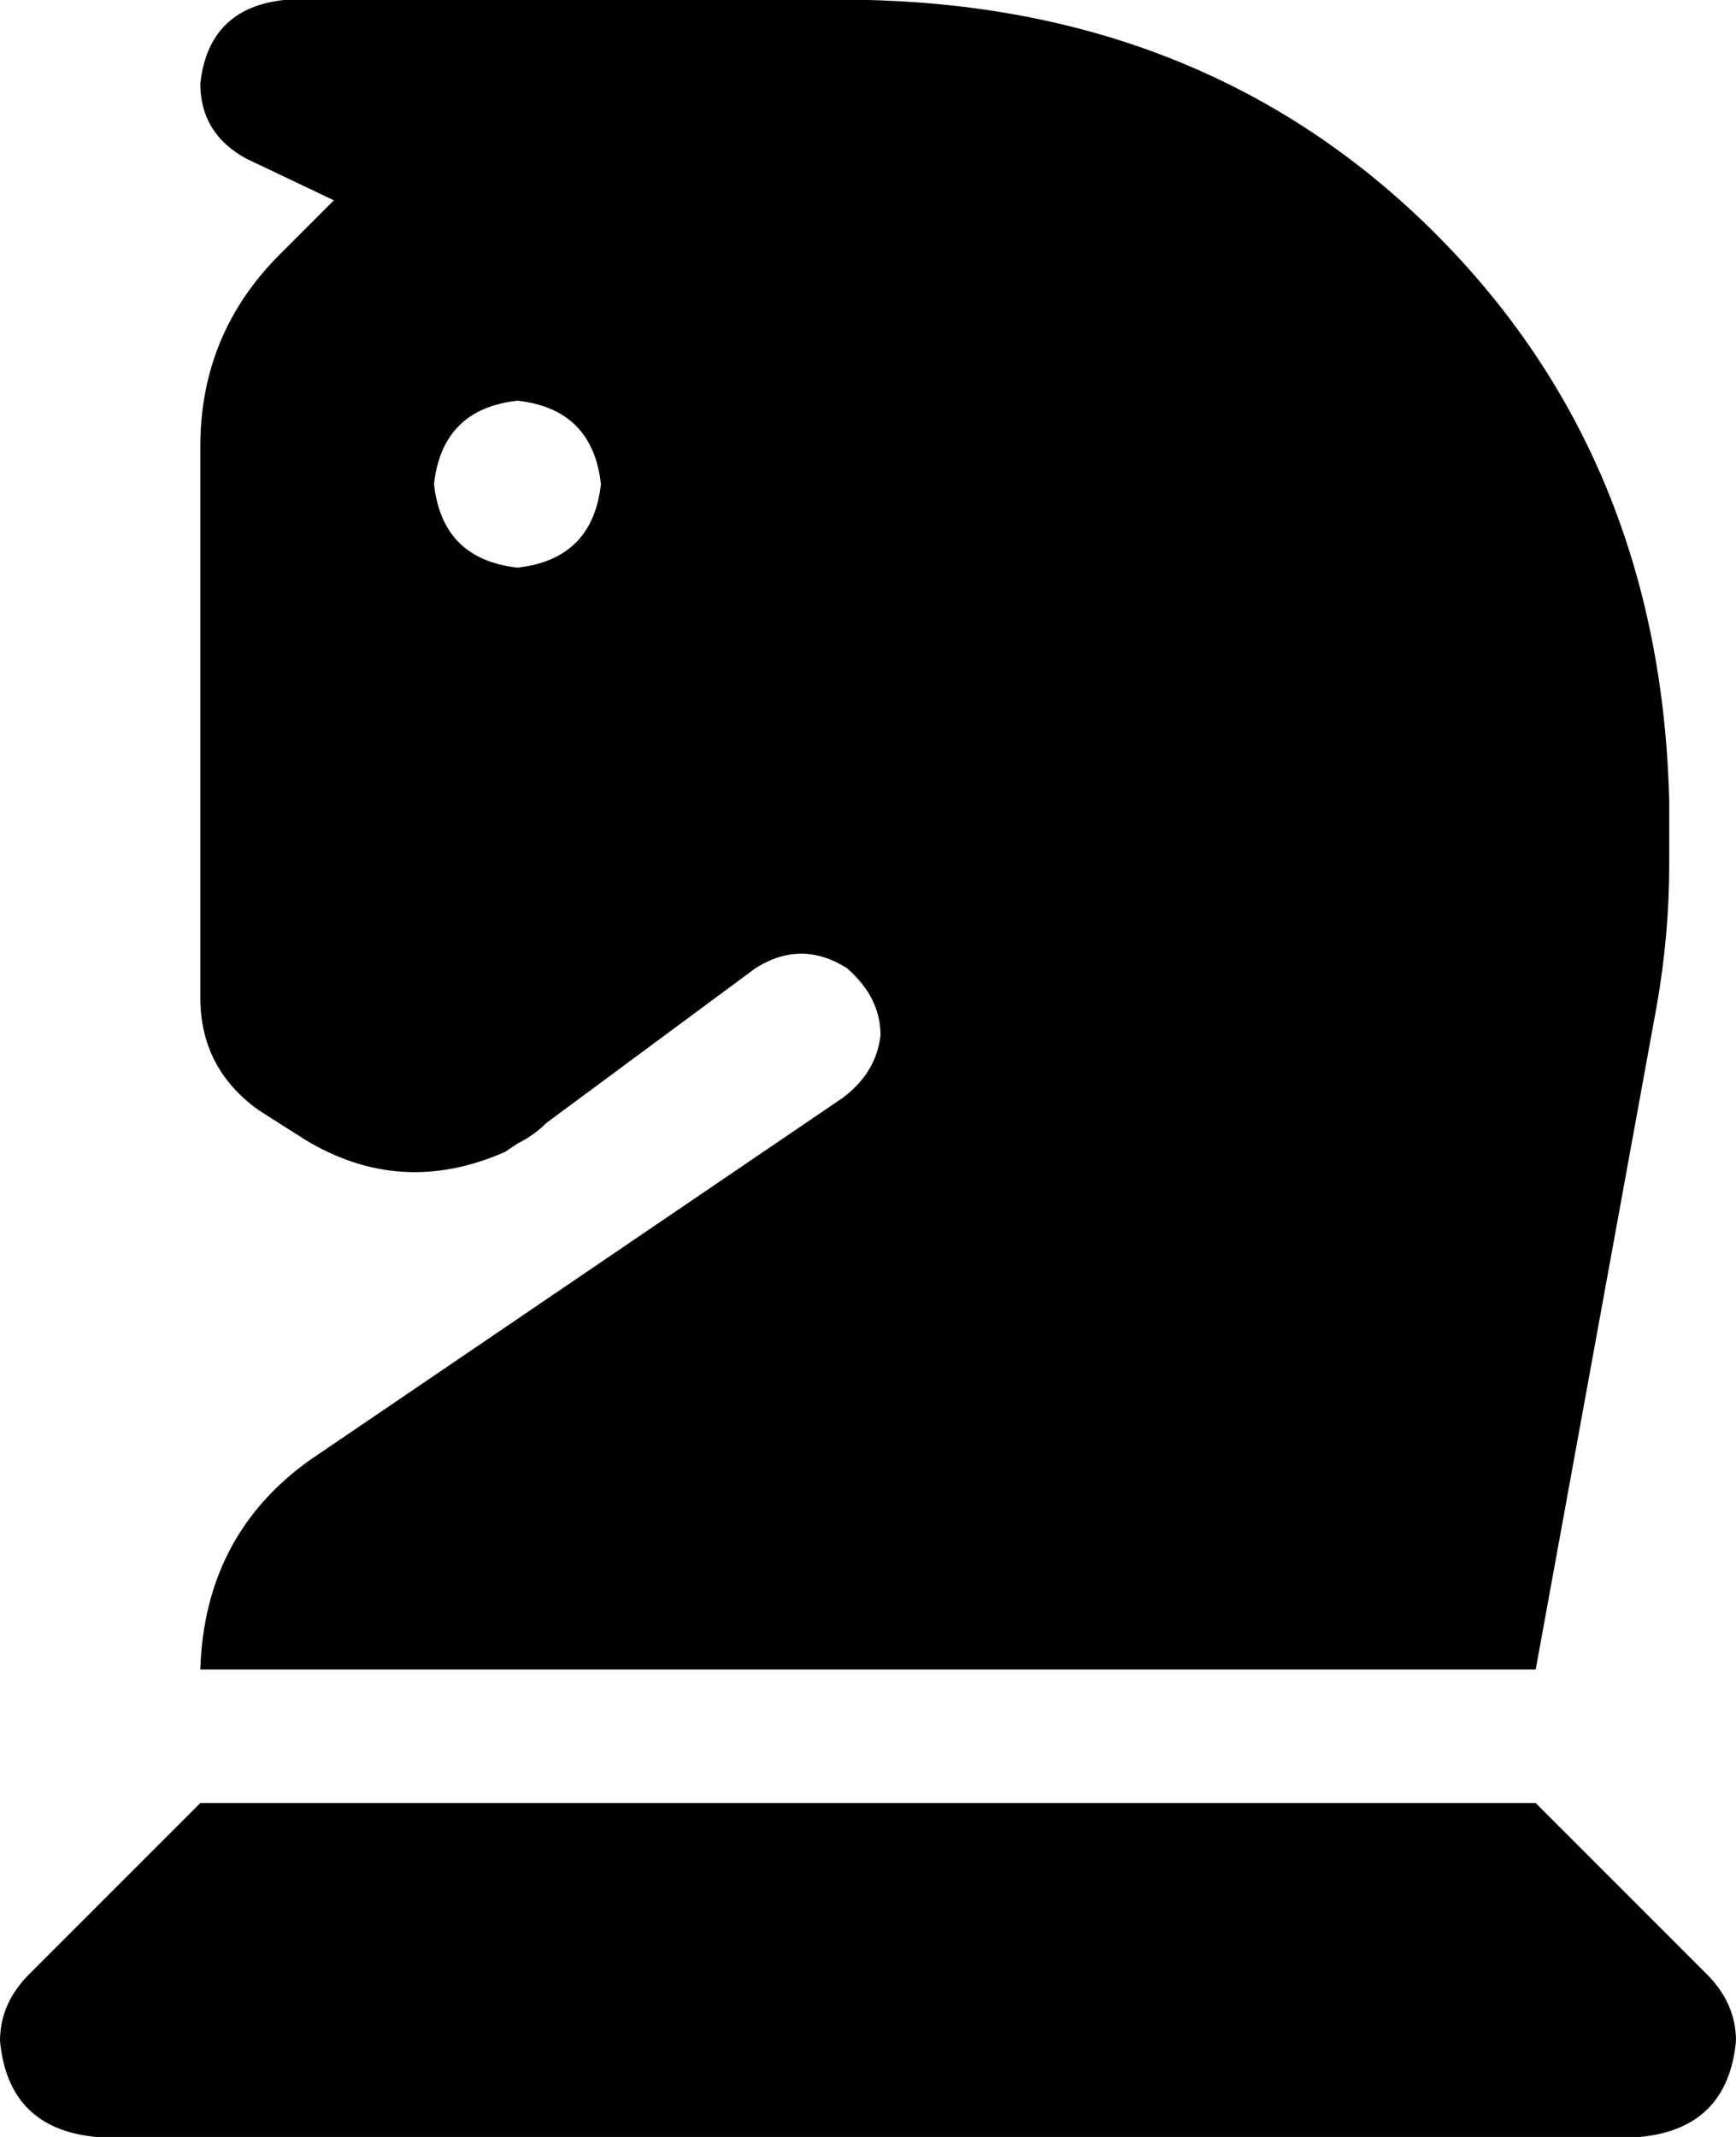 <svg viewBox="0 0 416 512">
  <path
    d="M 80 48 L 67 61 Q 48 80 48 107 L 48 239 Q 48 256 62 266 L 73 273 Q 96 287 121 276 L 124 274 Q 128 272 131 269 L 181 232 Q 192 225 203 232 Q 211 239 211 248 Q 210 257 202 263 L 74 350 Q 49 368 48 400 L 368 400 L 397 241 Q 400 224 400 207 L 400 192 Q 398 110 344 56 Q 290 2 208 0 L 68 0 Q 50 2 48 20 Q 48 32 59 38 L 80 48 L 80 48 Z M 104 116 Q 106 98 124 96 Q 142 98 144 116 Q 142 134 124 136 Q 106 134 104 116 L 104 116 Z M 7 473 Q 0 480 0 489 Q 2 510 23 512 L 393 512 Q 414 510 416 489 Q 416 480 409 473 L 368 432 L 48 432 L 7 473 L 7 473 Z"
  />
</svg>